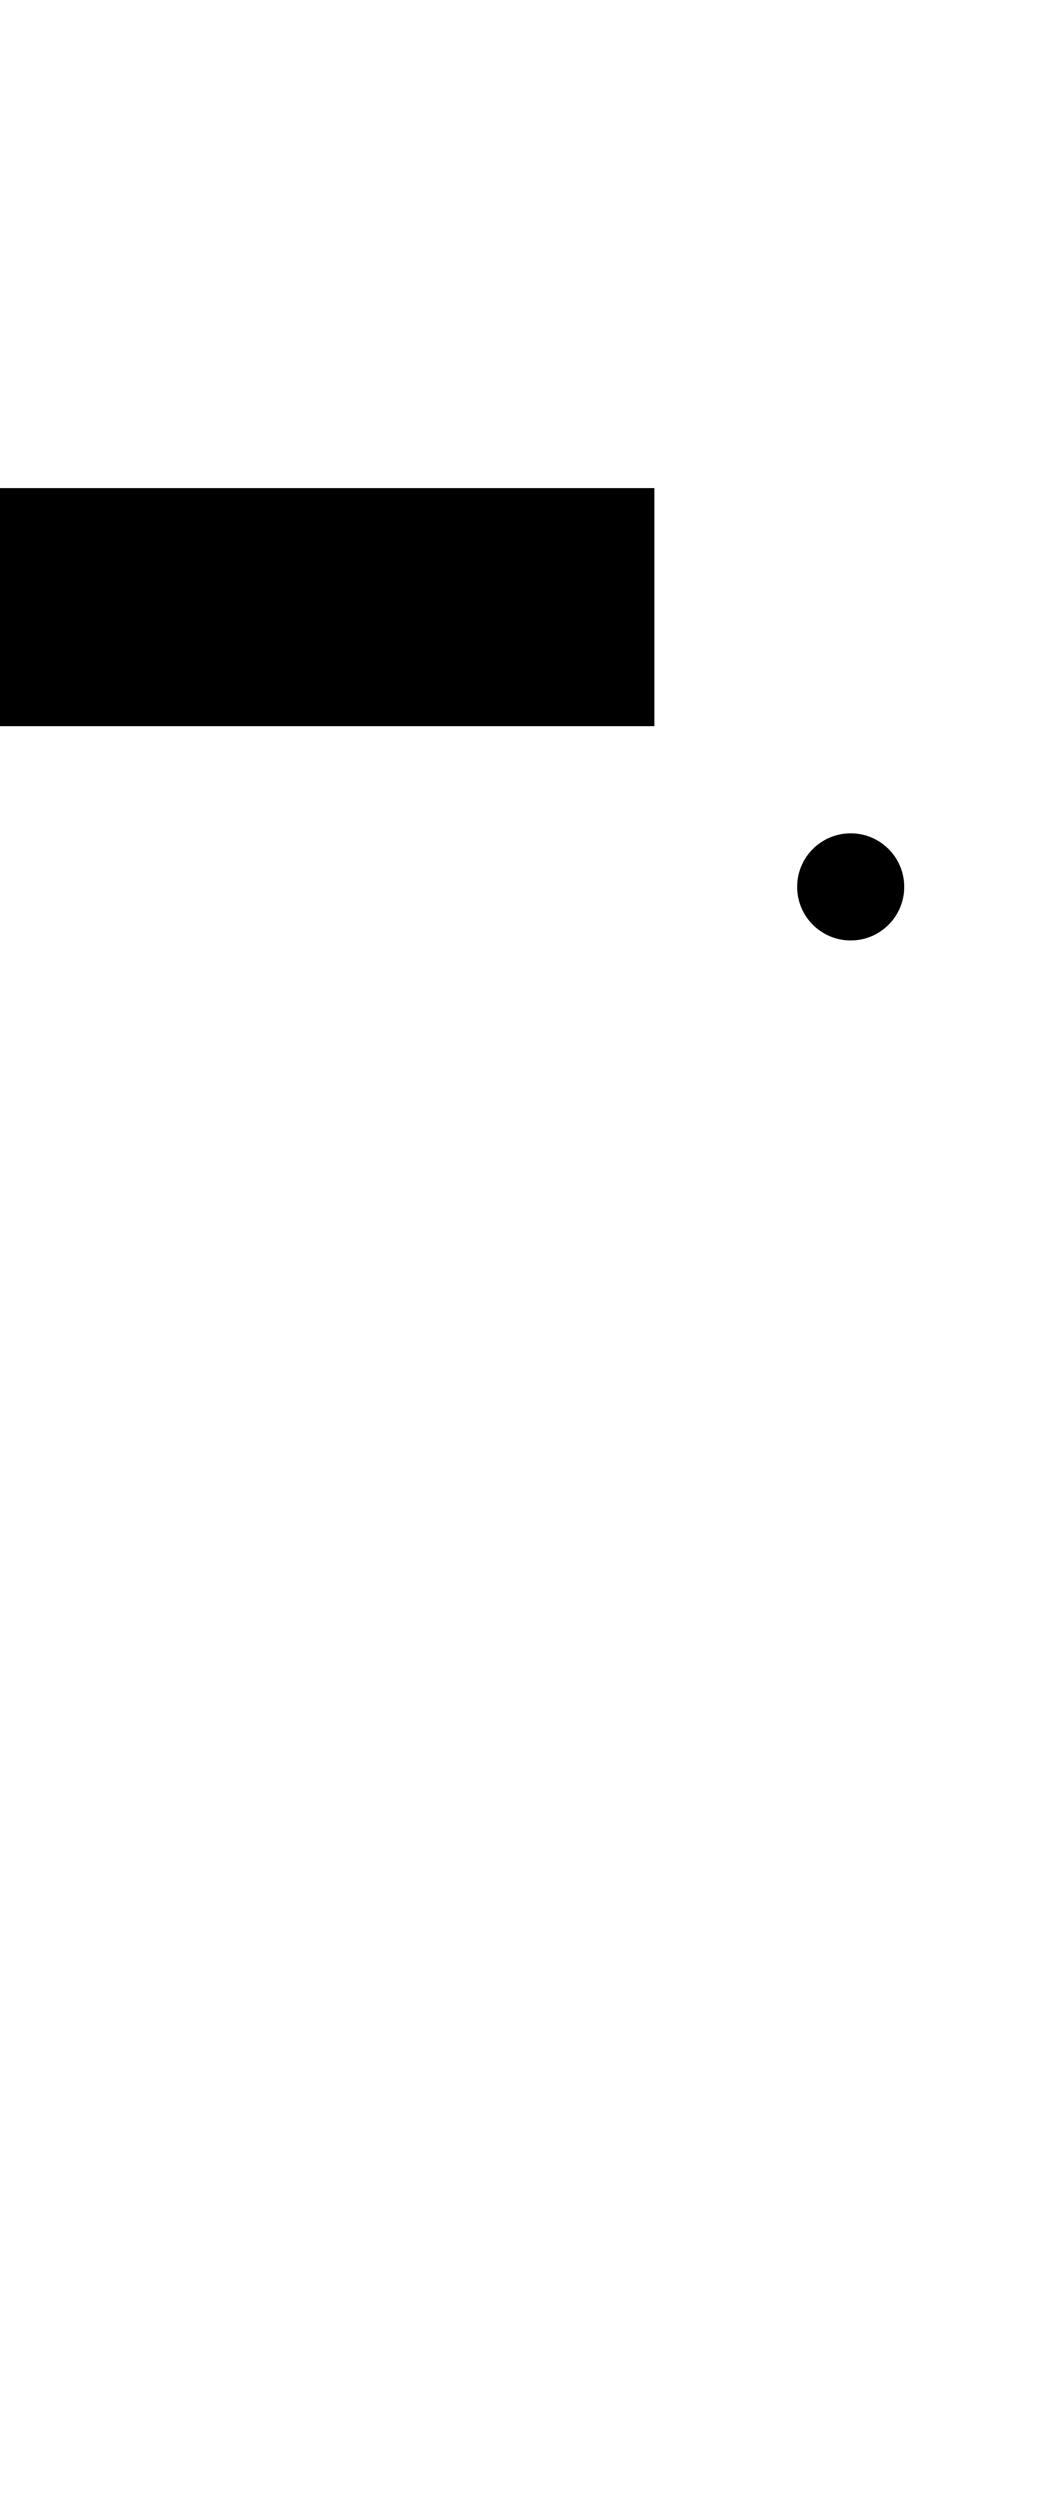 <svg width="88" height="210" viewBox="0 0 88 210" fill="none" xmlns="http://www.w3.org/2000/svg">
<path fill-rule="evenodd" clip-rule="evenodd" d="M0 61V41H55V61H0ZM71.5 79C73.985 79 76 76.985 76 74.5C76 72.015 73.985 70 71.5 70C69.015 70 67 72.015 67 74.5C67 76.985 69.015 79 71.5 79Z" fill="black"/>
</svg>
